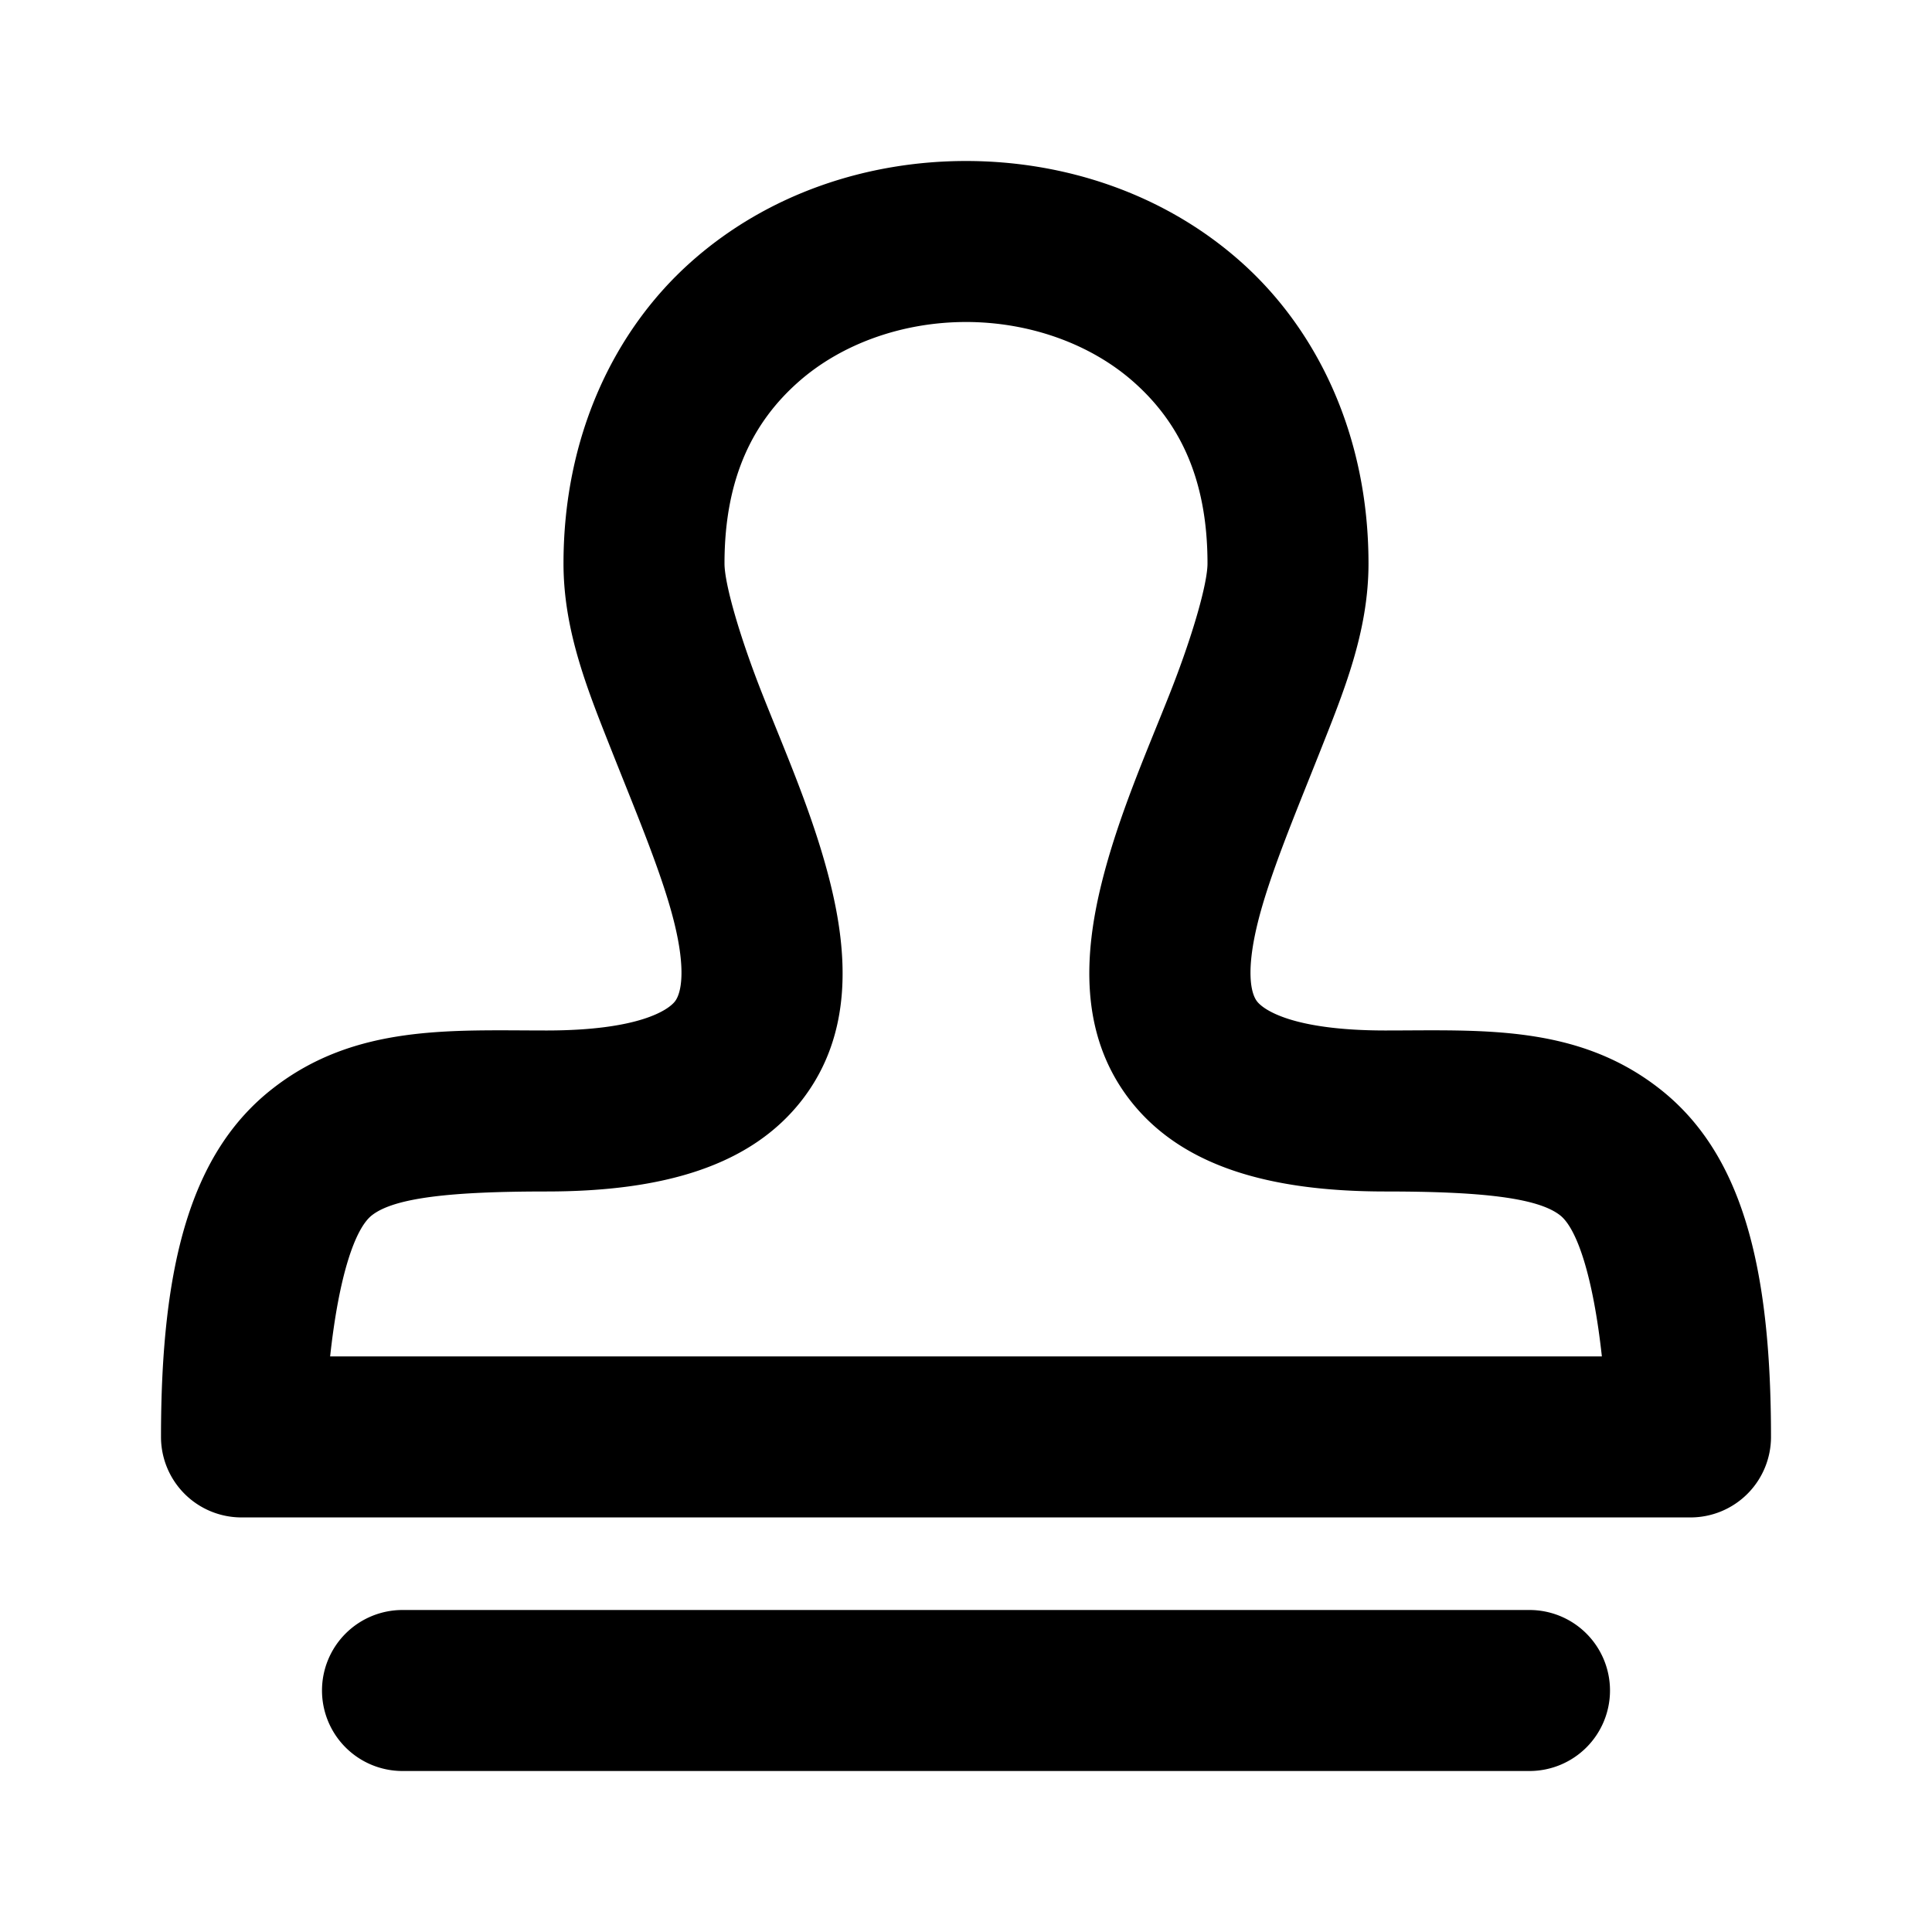<svg xmlns="http://www.w3.org/2000/svg" width="24" height="24" viewBox="0 0 24 24"><path d="M12 2c-1.222 0-2.458.402-3.414 1.252S7 5.417 7 7c0 .854.312 1.602.613 2.363.302.761.62 1.517.764 2.104.144.586.087.869.008.972-.08.104-.44.362-1.596.362-1.184 0-2.374-.078-3.396.717C2.37 14.312 2 15.708 2 17.85a1 1 0 0 0 1 1h18a1 1 0 0 0 1-1c0-2.142-.37-3.538-1.393-4.332-1.022-.795-2.212-.717-3.396-.717-1.156 0-1.516-.258-1.596-.362s-.136-.386.008-.972c.144-.587.462-1.343.764-2.104C16.688 8.603 17 7.854 17 7c0-1.583-.63-2.898-1.586-3.748S13.222 2 12 2zm0 2c.778 0 1.542.265 2.086.748S15 5.917 15 7c0 .25-.187.906-.473 1.627-.285.72-.642 1.526-.847 2.363s-.284 1.842.351 2.668c.636.826 1.73 1.143 3.18 1.143 1.184 0 1.888.077 2.168.295.21.163.411.758.52 1.754H4.101c.108-.996.308-1.59.52-1.754.28-.218.983-.295 2.167-.295 1.45 0 2.544-.317 3.18-1.143.635-.826.556-1.83.351-2.668-.205-.837-.562-1.642-.847-2.363S9 7.251 9 7c0-1.083.37-1.769.914-2.252S11.222 4 12 4zM5 20a1 1 0 0 0-1 1 1 1 0 0 0 1 1h14a1 1 0 0 0 1-1 1 1 0 0 0-1-1z"/></svg>